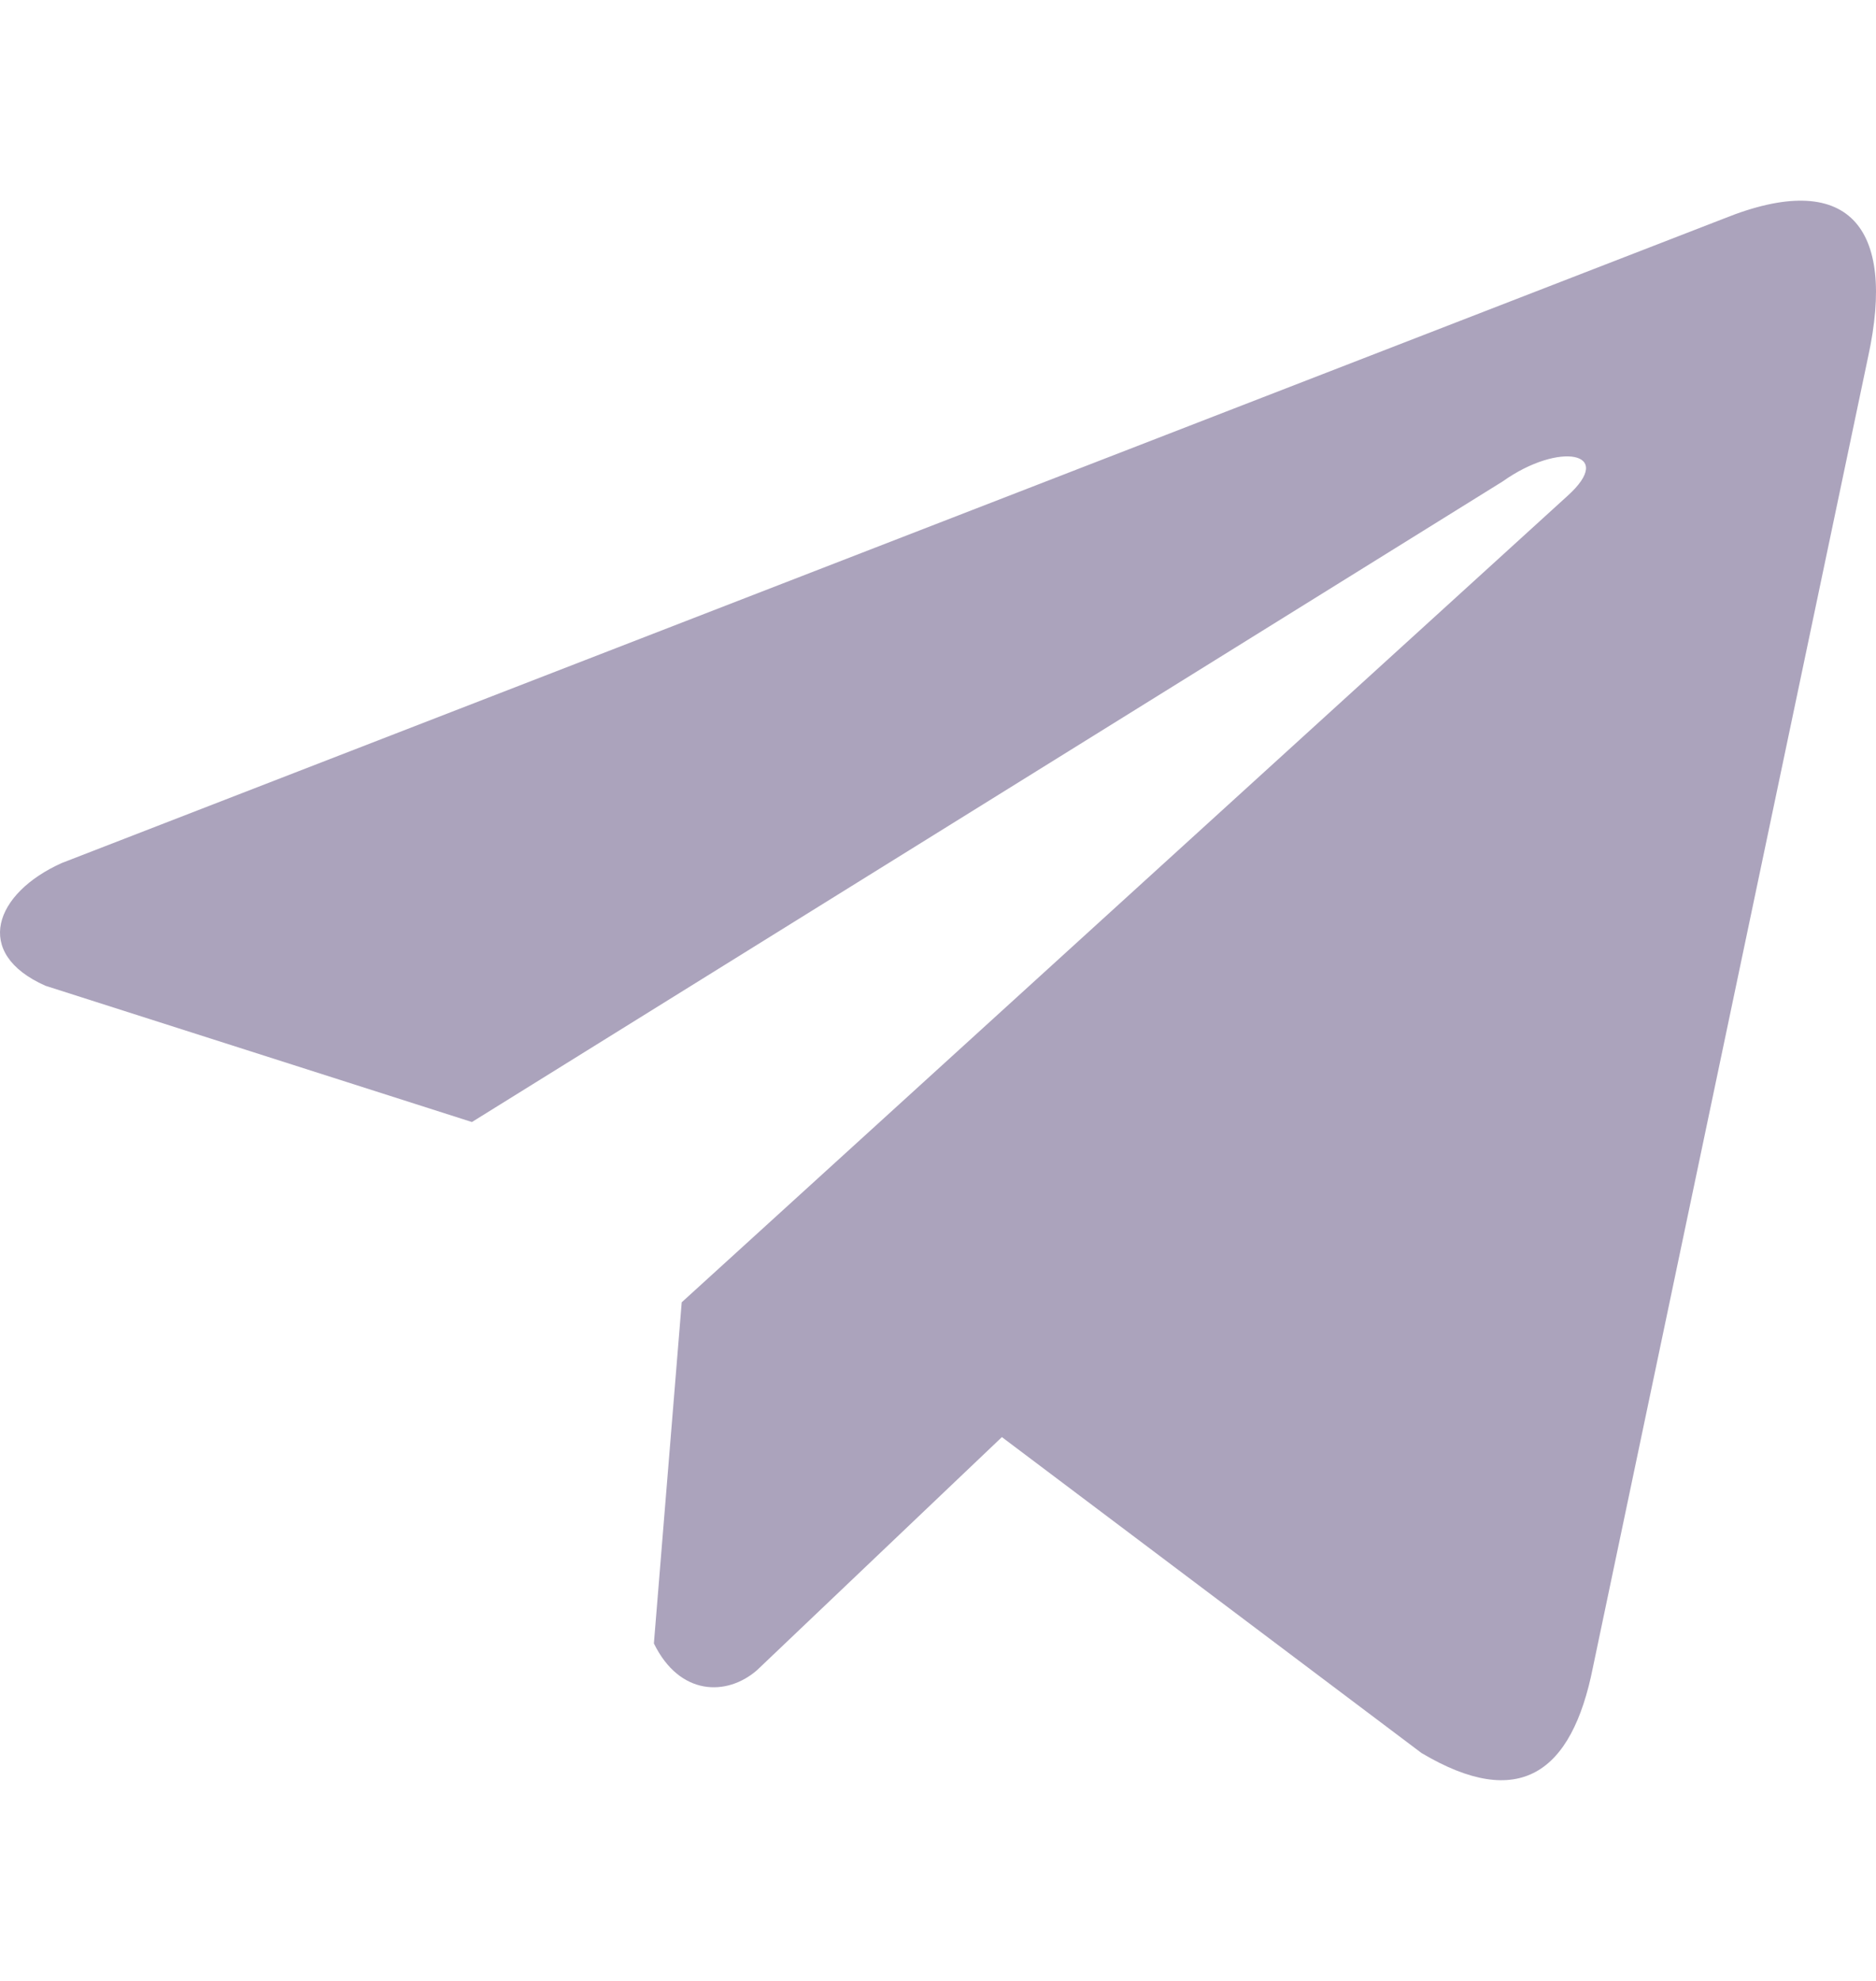 <svg width="18" height="19" viewBox="0 0 18 19" fill="none" xmlns="http://www.w3.org/2000/svg">
<g clip-path="url(#clip0_322_26446)">
<path d="M16.539 2.097L0.592 8.278C-0.05 8.566 -0.267 9.143 0.436 9.455L4.528 10.762L14.419 4.617C14.96 4.232 15.512 4.334 15.037 4.759L6.541 12.491L6.274 15.763C6.521 16.268 6.974 16.271 7.263 16.02L9.613 13.784L13.639 16.814C14.574 17.37 15.082 17.011 15.284 15.992L17.924 3.424C18.198 2.169 17.73 1.616 16.539 2.097Z" fill="#ABA3BC"/>
</g>
<defs>
<clipPath id="clip0_322_26446">
<rect width="18" height="18" fill="white" transform="translate(0 0.5)"/>
</clipPath>
</defs>
</svg>
